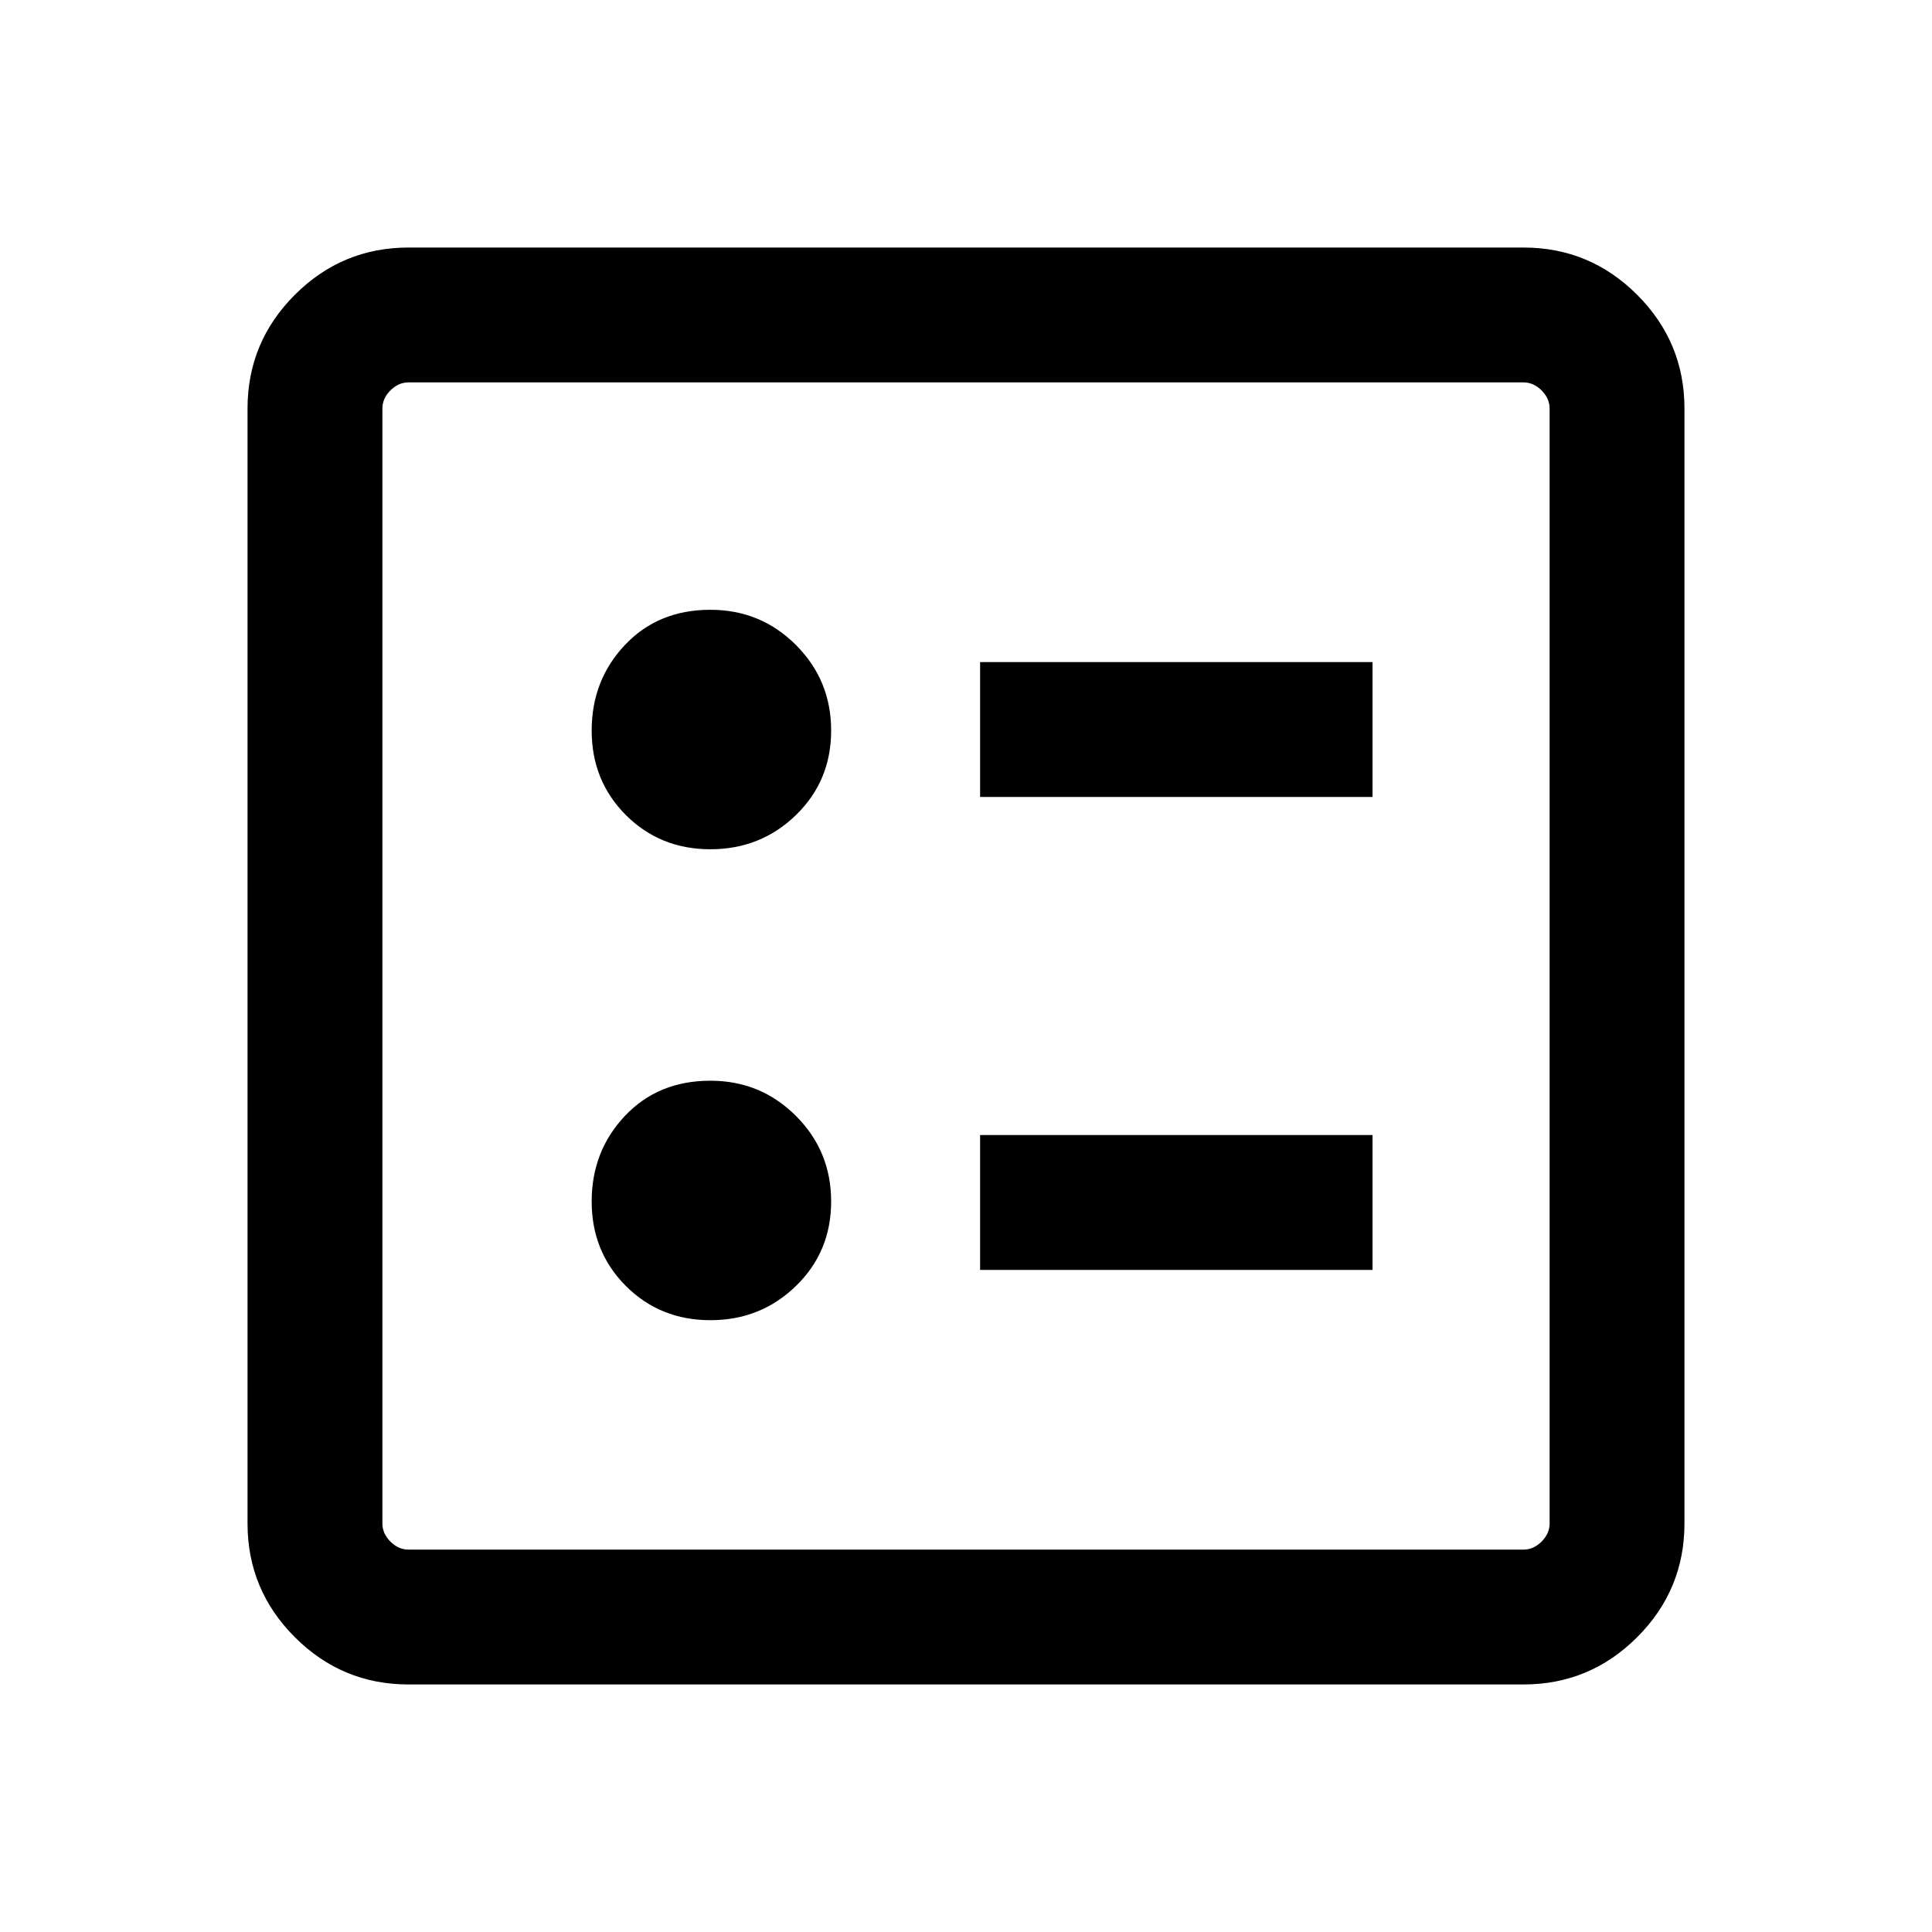 <svg xmlns="http://www.w3.org/2000/svg" height="40" width="40"><path d="M20.292 16.5h8.125v-2.792h-8.125Zm0 9.792h8.125V23.5h-8.125Zm-5.584-8.709q1.042 0 1.771-.708.729-.708.729-1.75t-.729-1.771q-.729-.729-1.771-.729-1.083 0-1.77.729-.688.729-.688 1.771 0 1.042.708 1.75.709.708 1.75.708Zm0 9.75q1.042 0 1.771-.708.729-.708.729-1.75t-.729-1.771q-.729-.729-1.771-.729-1.083 0-1.77.729-.688.729-.688 1.771 0 1.042.708 1.75.709.708 1.75.708Zm-6.25 7.542q-1.375 0-2.354-.979-.979-.979-.979-2.354V8.458q0-1.375.979-2.354.979-.979 2.354-.979h23.084q1.375 0 2.354.979.979.979.979 2.354v23.084q0 1.375-.979 2.354-.979.979-2.354.979Zm0-2.792h23.084q.208 0 .375-.166.166-.167.166-.375V8.458q0-.208-.166-.375-.167-.166-.375-.166H8.458q-.208 0-.375.166-.166.167-.166.375v23.084q0 .208.166.375.167.166.375.166ZM7.917 7.917v24.166V7.917Z"/></svg>